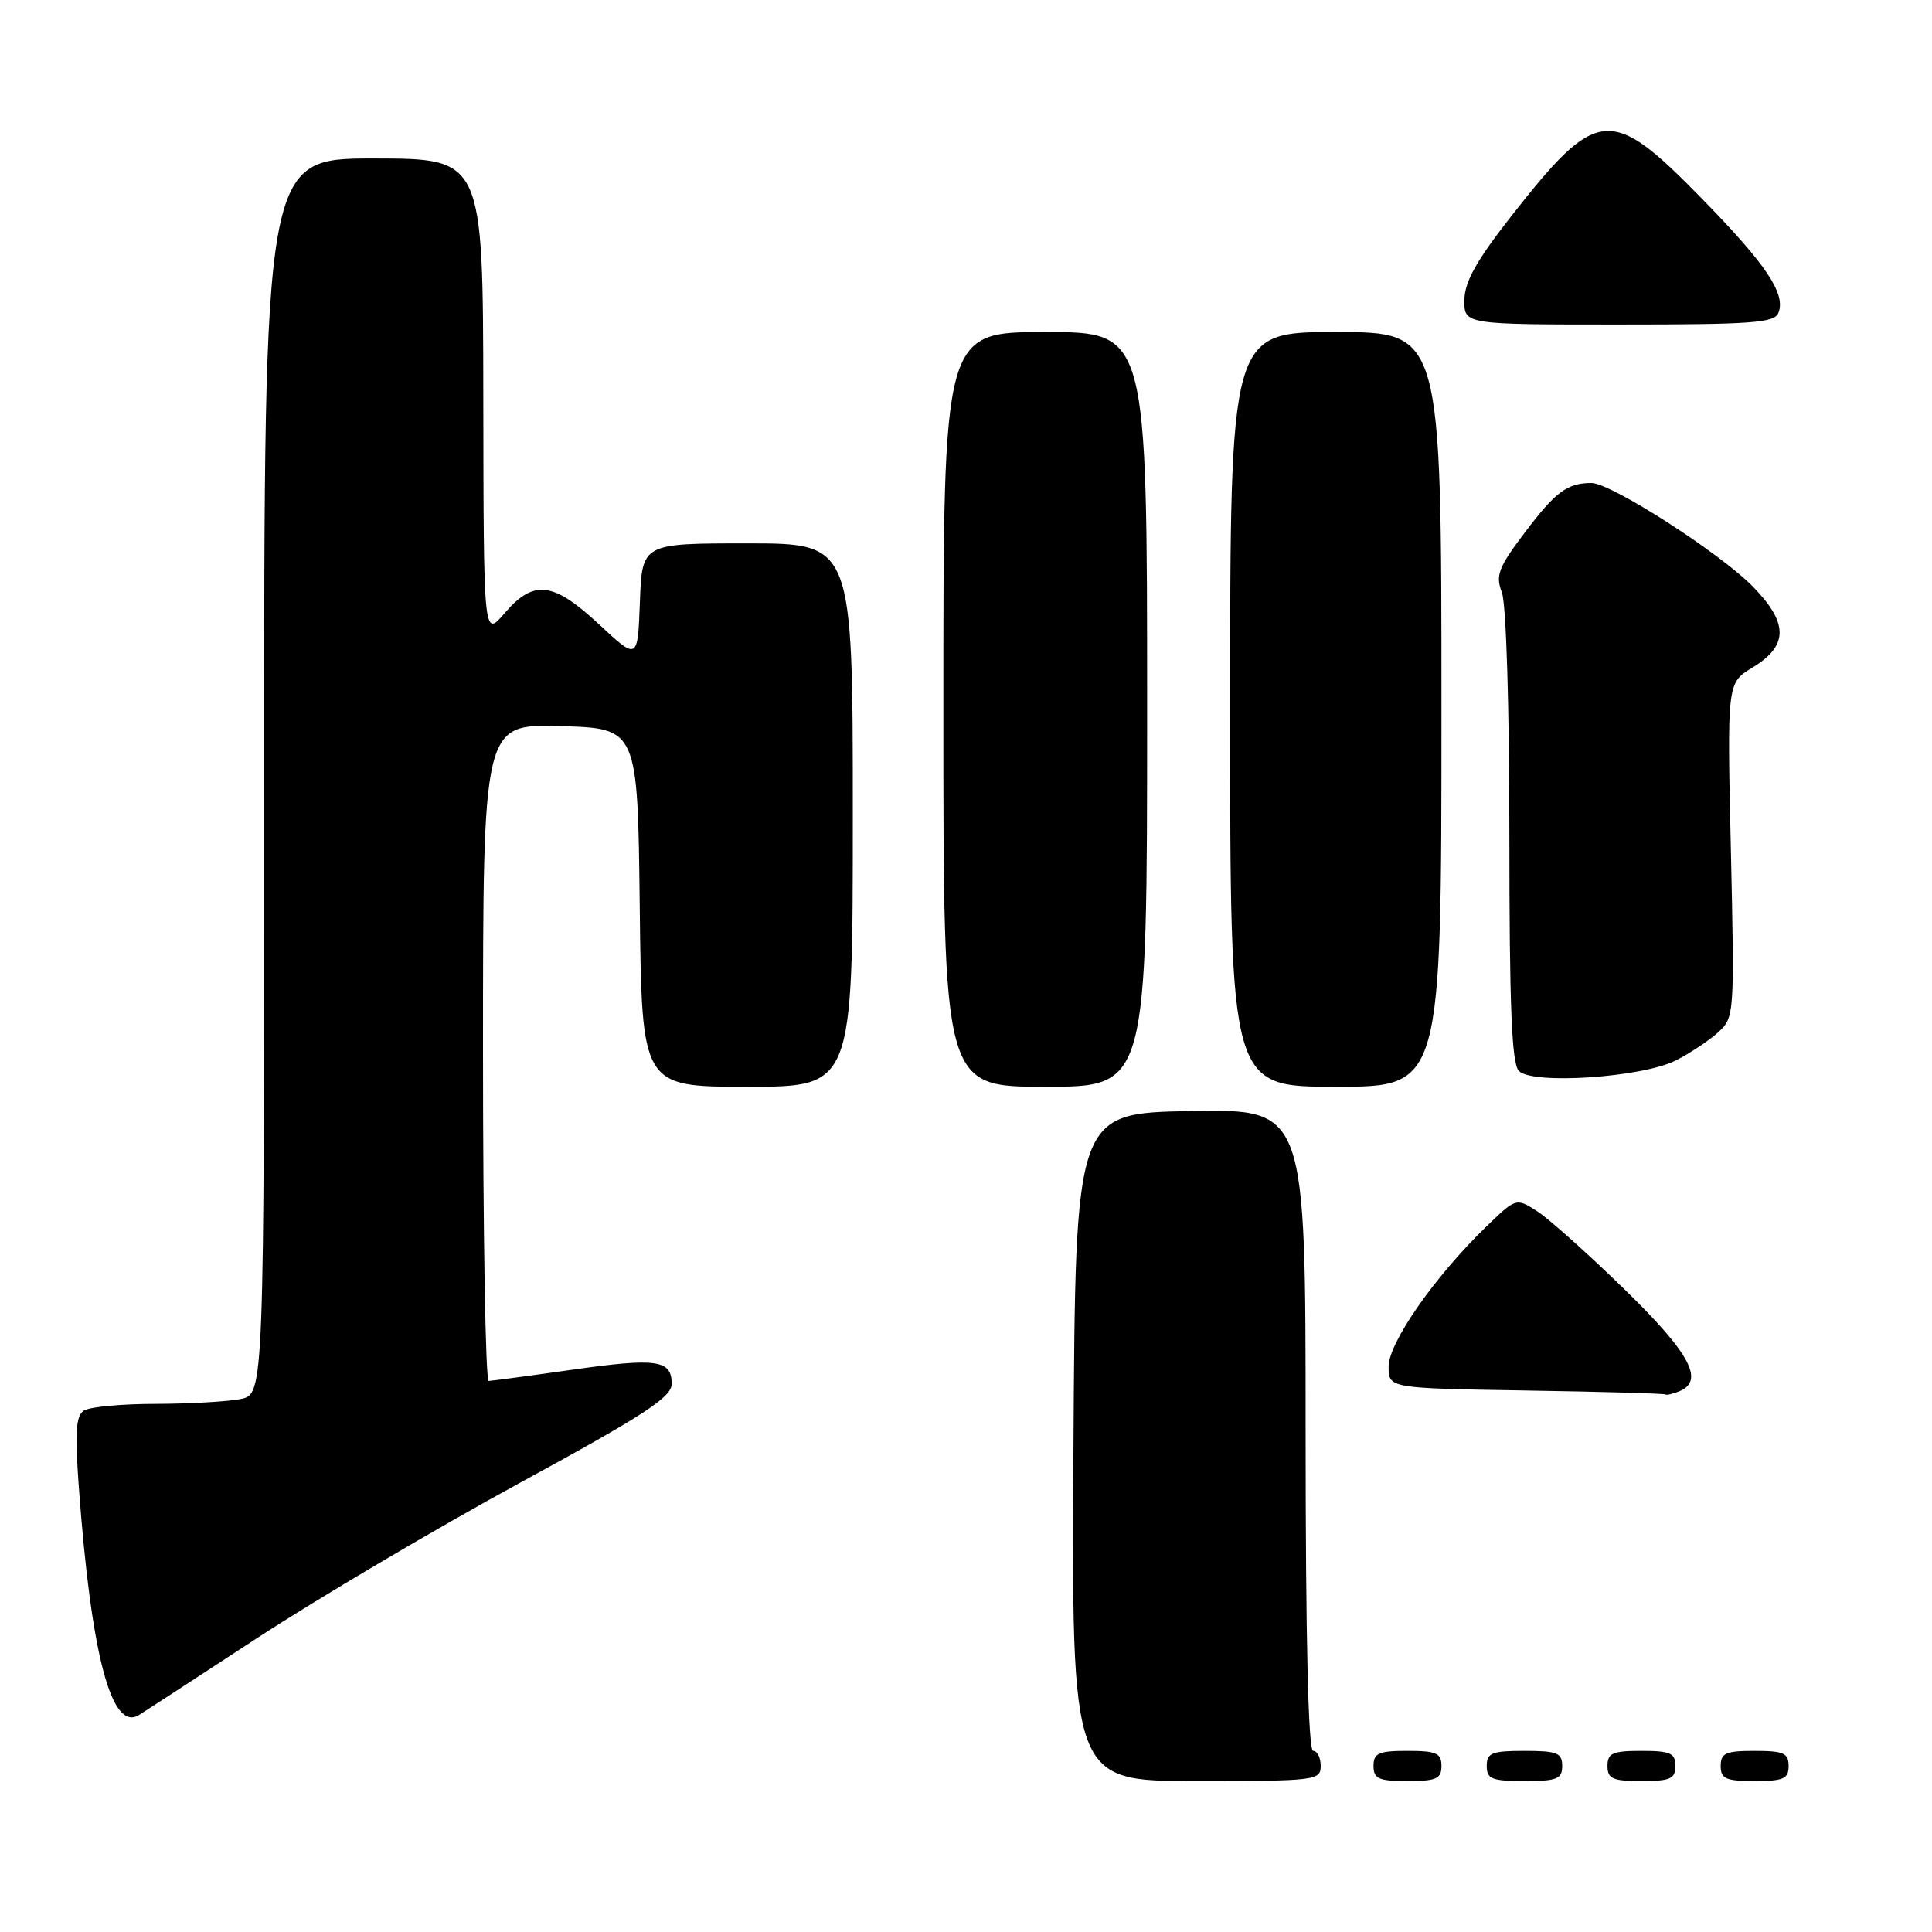 <?xml version="1.0" encoding="UTF-8" standalone="no"?>
<!DOCTYPE svg PUBLIC "-//W3C//DTD SVG 1.1//EN" "http://www.w3.org/Graphics/SVG/1.1/DTD/svg11.dtd" >
<svg xmlns="http://www.w3.org/2000/svg" xmlns:xlink="http://www.w3.org/1999/xlink" version="1.1" viewBox="0 0 256 256">
 <g >
 <path fill="currentColor"
d=" M 175.00 234.00 C 175.00 232.90 174.55 232.00 174.00 232.00 C 173.35 232.00 173.00 217.16 173.00 189.47 C 173.00 146.95 173.00 146.95 157.75 147.22 C 142.50 147.50 142.50 147.50 142.24 191.75 C 141.98 236.00 141.98 236.00 158.49 236.00 C 174.33 236.00 175.00 235.92 175.00 234.00 Z  M 191.00 234.00 C 191.00 232.30 190.33 232.00 186.50 232.00 C 182.67 232.00 182.00 232.30 182.00 234.00 C 182.00 235.70 182.67 236.00 186.50 236.00 C 190.33 236.00 191.00 235.70 191.00 234.00 Z  M 207.00 234.00 C 207.00 232.27 206.33 232.00 202.00 232.00 C 197.67 232.00 197.00 232.27 197.00 234.00 C 197.00 235.73 197.67 236.00 202.00 236.00 C 206.33 236.00 207.00 235.73 207.00 234.00 Z  M 222.00 234.00 C 222.00 232.30 221.33 232.00 217.50 232.00 C 213.67 232.00 213.00 232.30 213.00 234.00 C 213.00 235.70 213.67 236.00 217.50 236.00 C 221.33 236.00 222.00 235.70 222.00 234.00 Z  M 237.00 234.00 C 237.00 232.30 236.33 232.00 232.50 232.00 C 228.67 232.00 228.00 232.30 228.00 234.00 C 228.00 235.70 228.67 236.00 232.50 236.00 C 236.33 236.00 237.00 235.70 237.00 234.00 Z  M 34.09 217.04 C 42.12 211.80 57.75 202.55 68.84 196.51 C 85.41 187.48 89.00 185.14 89.00 183.37 C 89.00 180.18 87.03 179.90 75.74 181.51 C 70.11 182.31 65.16 182.97 64.75 182.98 C 64.34 182.99 64.00 163.41 64.00 139.47 C 64.00 95.93 64.00 95.93 74.25 96.22 C 84.50 96.50 84.50 96.50 84.77 120.25 C 85.04 144.00 85.04 144.00 99.02 144.00 C 113.00 144.00 113.00 144.00 113.00 108.00 C 113.00 72.00 113.00 72.00 99.04 72.00 C 85.08 72.00 85.08 72.00 84.79 79.75 C 84.50 87.50 84.50 87.50 79.40 82.75 C 73.29 77.06 70.71 76.76 66.86 81.25 C 64.08 84.50 64.08 84.50 64.04 52.75 C 64.00 21.00 64.00 21.00 49.50 21.00 C 35.00 21.00 35.00 21.00 35.00 102.88 C 35.00 184.75 35.00 184.75 31.88 185.38 C 30.16 185.72 25.09 186.01 20.63 186.02 C 16.16 186.02 11.89 186.42 11.13 186.90 C 10.06 187.58 9.91 189.73 10.45 197.13 C 12.08 219.28 14.76 229.48 18.40 227.26 C 19.00 226.89 26.07 222.29 34.09 217.04 Z  M 222.42 184.39 C 225.95 183.04 224.01 179.37 215.25 170.84 C 210.44 166.15 205.24 161.50 203.70 160.51 C 200.89 158.70 200.89 158.70 196.87 162.60 C 190.09 169.17 184.00 177.91 184.00 181.08 C 184.00 183.95 184.00 183.95 202.25 184.25 C 212.29 184.41 220.58 184.65 220.67 184.77 C 220.76 184.90 221.55 184.73 222.42 184.39 Z  M 152.00 94.00 C 152.00 44.00 152.00 44.00 138.50 44.00 C 125.00 44.00 125.00 44.00 125.00 94.00 C 125.00 144.00 125.00 144.00 138.50 144.00 C 152.00 144.00 152.00 144.00 152.00 94.00 Z  M 191.00 94.00 C 191.00 44.00 191.00 44.00 177.00 44.00 C 163.00 44.00 163.00 44.00 163.00 94.00 C 163.00 144.00 163.00 144.00 177.00 144.00 C 191.00 144.00 191.00 144.00 191.00 94.00 Z  M 222.06 140.51 C 223.95 139.55 226.48 137.87 227.67 136.78 C 229.81 134.83 229.84 134.42 229.35 112.65 C 228.85 90.50 228.85 90.50 232.17 88.48 C 236.97 85.58 237.01 82.63 232.34 77.80 C 228.02 73.34 213.49 64.00 210.87 64.00 C 207.68 64.00 206.12 65.16 202.06 70.54 C 198.53 75.21 198.14 76.24 199.01 78.51 C 199.58 80.04 200.00 93.57 200.00 110.87 C 200.00 133.29 200.31 140.92 201.25 141.90 C 203.03 143.75 217.58 142.78 222.06 140.51 Z  M 235.66 41.43 C 236.63 38.91 234.03 35.03 225.50 26.31 C 213.41 13.94 211.67 14.10 200.29 28.59 C 195.65 34.51 194.07 37.32 194.04 39.75 C 194.00 43.00 194.00 43.00 214.53 43.00 C 232.25 43.00 235.15 42.79 235.66 41.43 Z "/>
</g>
</svg>